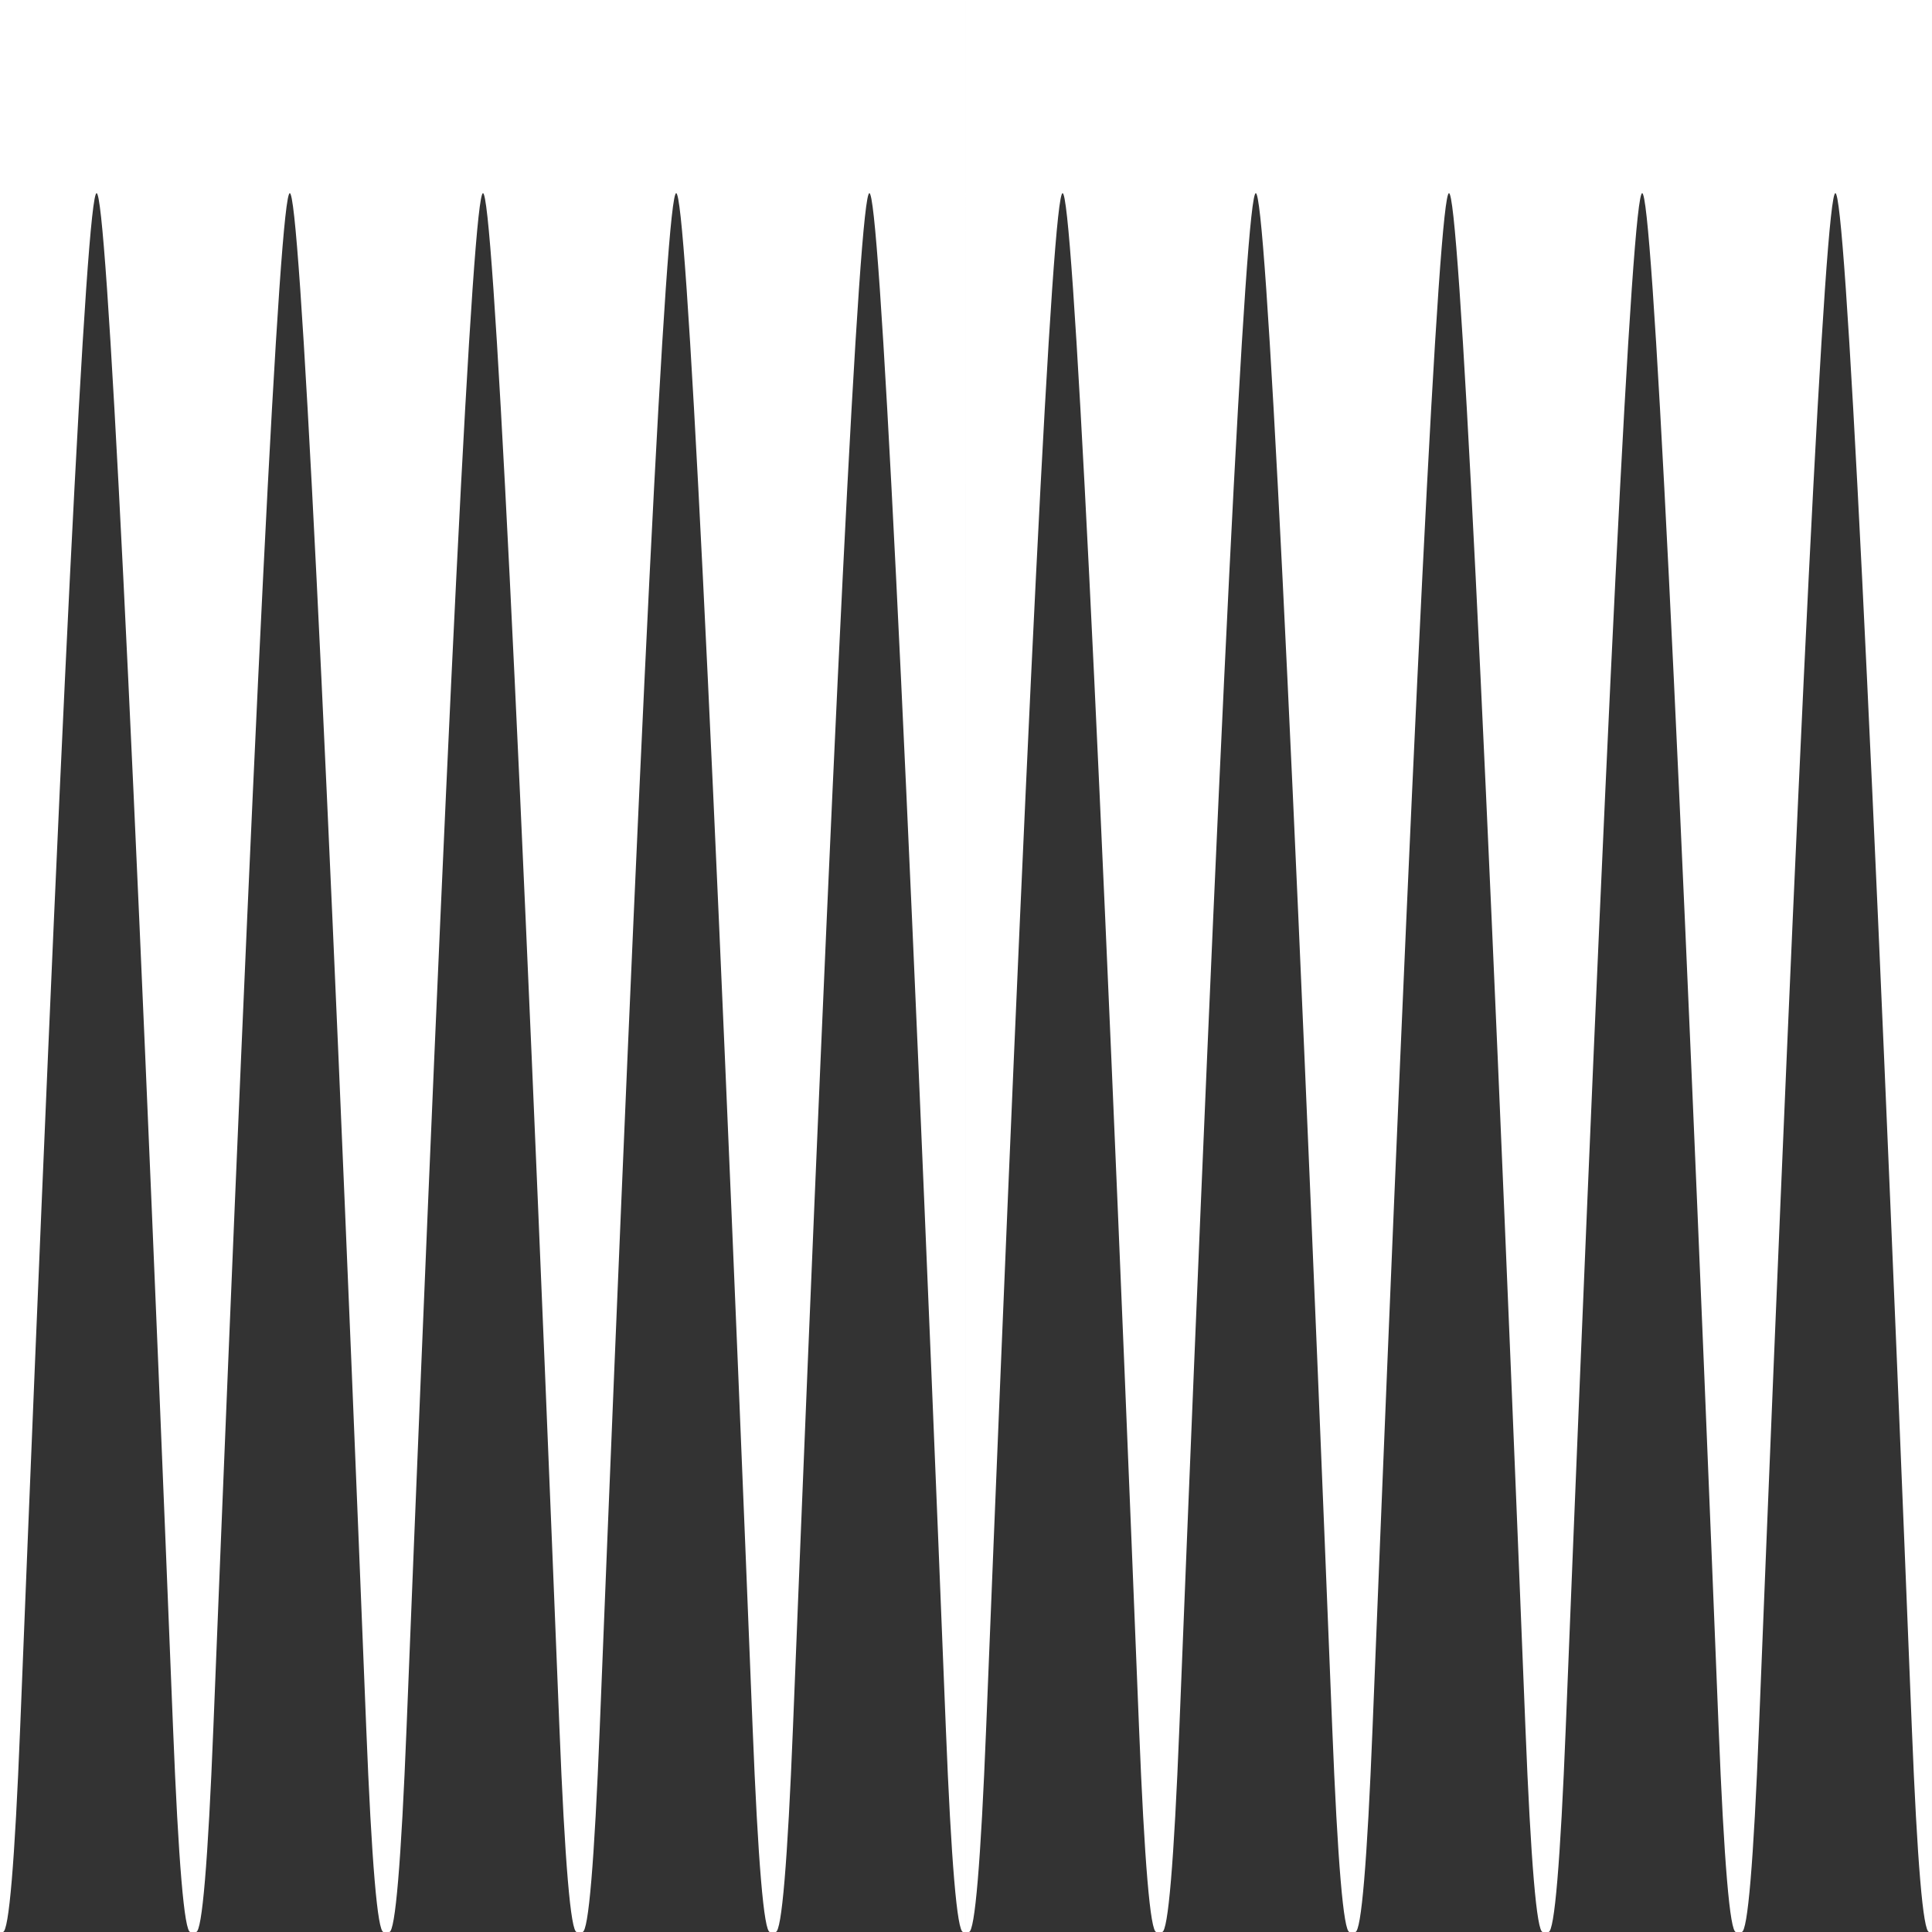 <svg fill="none" preserveAspectRatio="none" viewBox="0 0 100 100" xmlns="http://www.w3.org/2000/svg"><rect x="0" y="0" width="100" height="100" fill="#333333" stroke="none"/><g clip-rule="evenodd" fill="#fff" fill-rule="evenodd"><path d="m50 0h-50v100h.149c.311 0 .617-3.622.895-10.58 2.115-52.947 3.434-79.42 3.956-79.42s1.84 26.473 3.956 79.42c.278 6.957.585 10.58.895 10.58h.298c.311 0 .617-3.622.895-10.58 2.115-52.947 3.434-79.42 3.956-79.42s1.841 26.473 3.956 79.42c.278 6.957.585 10.58.895 10.58h.298c.311 0 .617-3.622.895-10.58 2.115-52.947 3.434-79.42 3.956-79.42s1.841 26.473 3.956 79.42c.278 6.957.585 10.58.895 10.58h.298c.311 0 .617-3.622.895-10.58 2.115-52.947 3.434-79.42 3.956-79.42s1.841 26.473 3.956 79.42c.278 6.957.585 10.58.895 10.58h.298c.311 0 .617-3.622.895-10.58 2.115-52.947 3.434-79.42 3.956-79.42s1.841 26.473 3.956 79.42c.278 6.957.585 10.58.895 10.58h.149z"/><path d="m100 0h-50v100h.149c.311 0 .617-3.622.895-10.58 2.115-52.947 3.434-79.42 3.956-79.42s1.841 26.473 3.956 79.42c.278 6.957.585 10.58.895 10.58h.298c.311 0 .617-3.622.895-10.58 2.115-52.947 3.434-79.42 3.956-79.42s1.841 26.473 3.956 79.42c.278 6.957.585 10.58.895 10.58h.298c.311 0 .617-3.622.895-10.58 2.115-52.947 3.434-79.42 3.956-79.42s1.841 26.473 3.956 79.42c.278 6.957.585 10.58.895 10.58h.298c.311 0 .617-3.622.895-10.58 2.115-52.947 3.434-79.42 3.956-79.42s1.841 26.473 3.956 79.42c.278 6.957.585 10.58.895 10.58h.298c.311 0 .617-3.622.895-10.58 2.115-52.947 3.434-79.42 3.956-79.42s1.841 26.473 3.956 79.42c.278 6.957.585 10.58.895 10.58h.149z"/></g></svg>